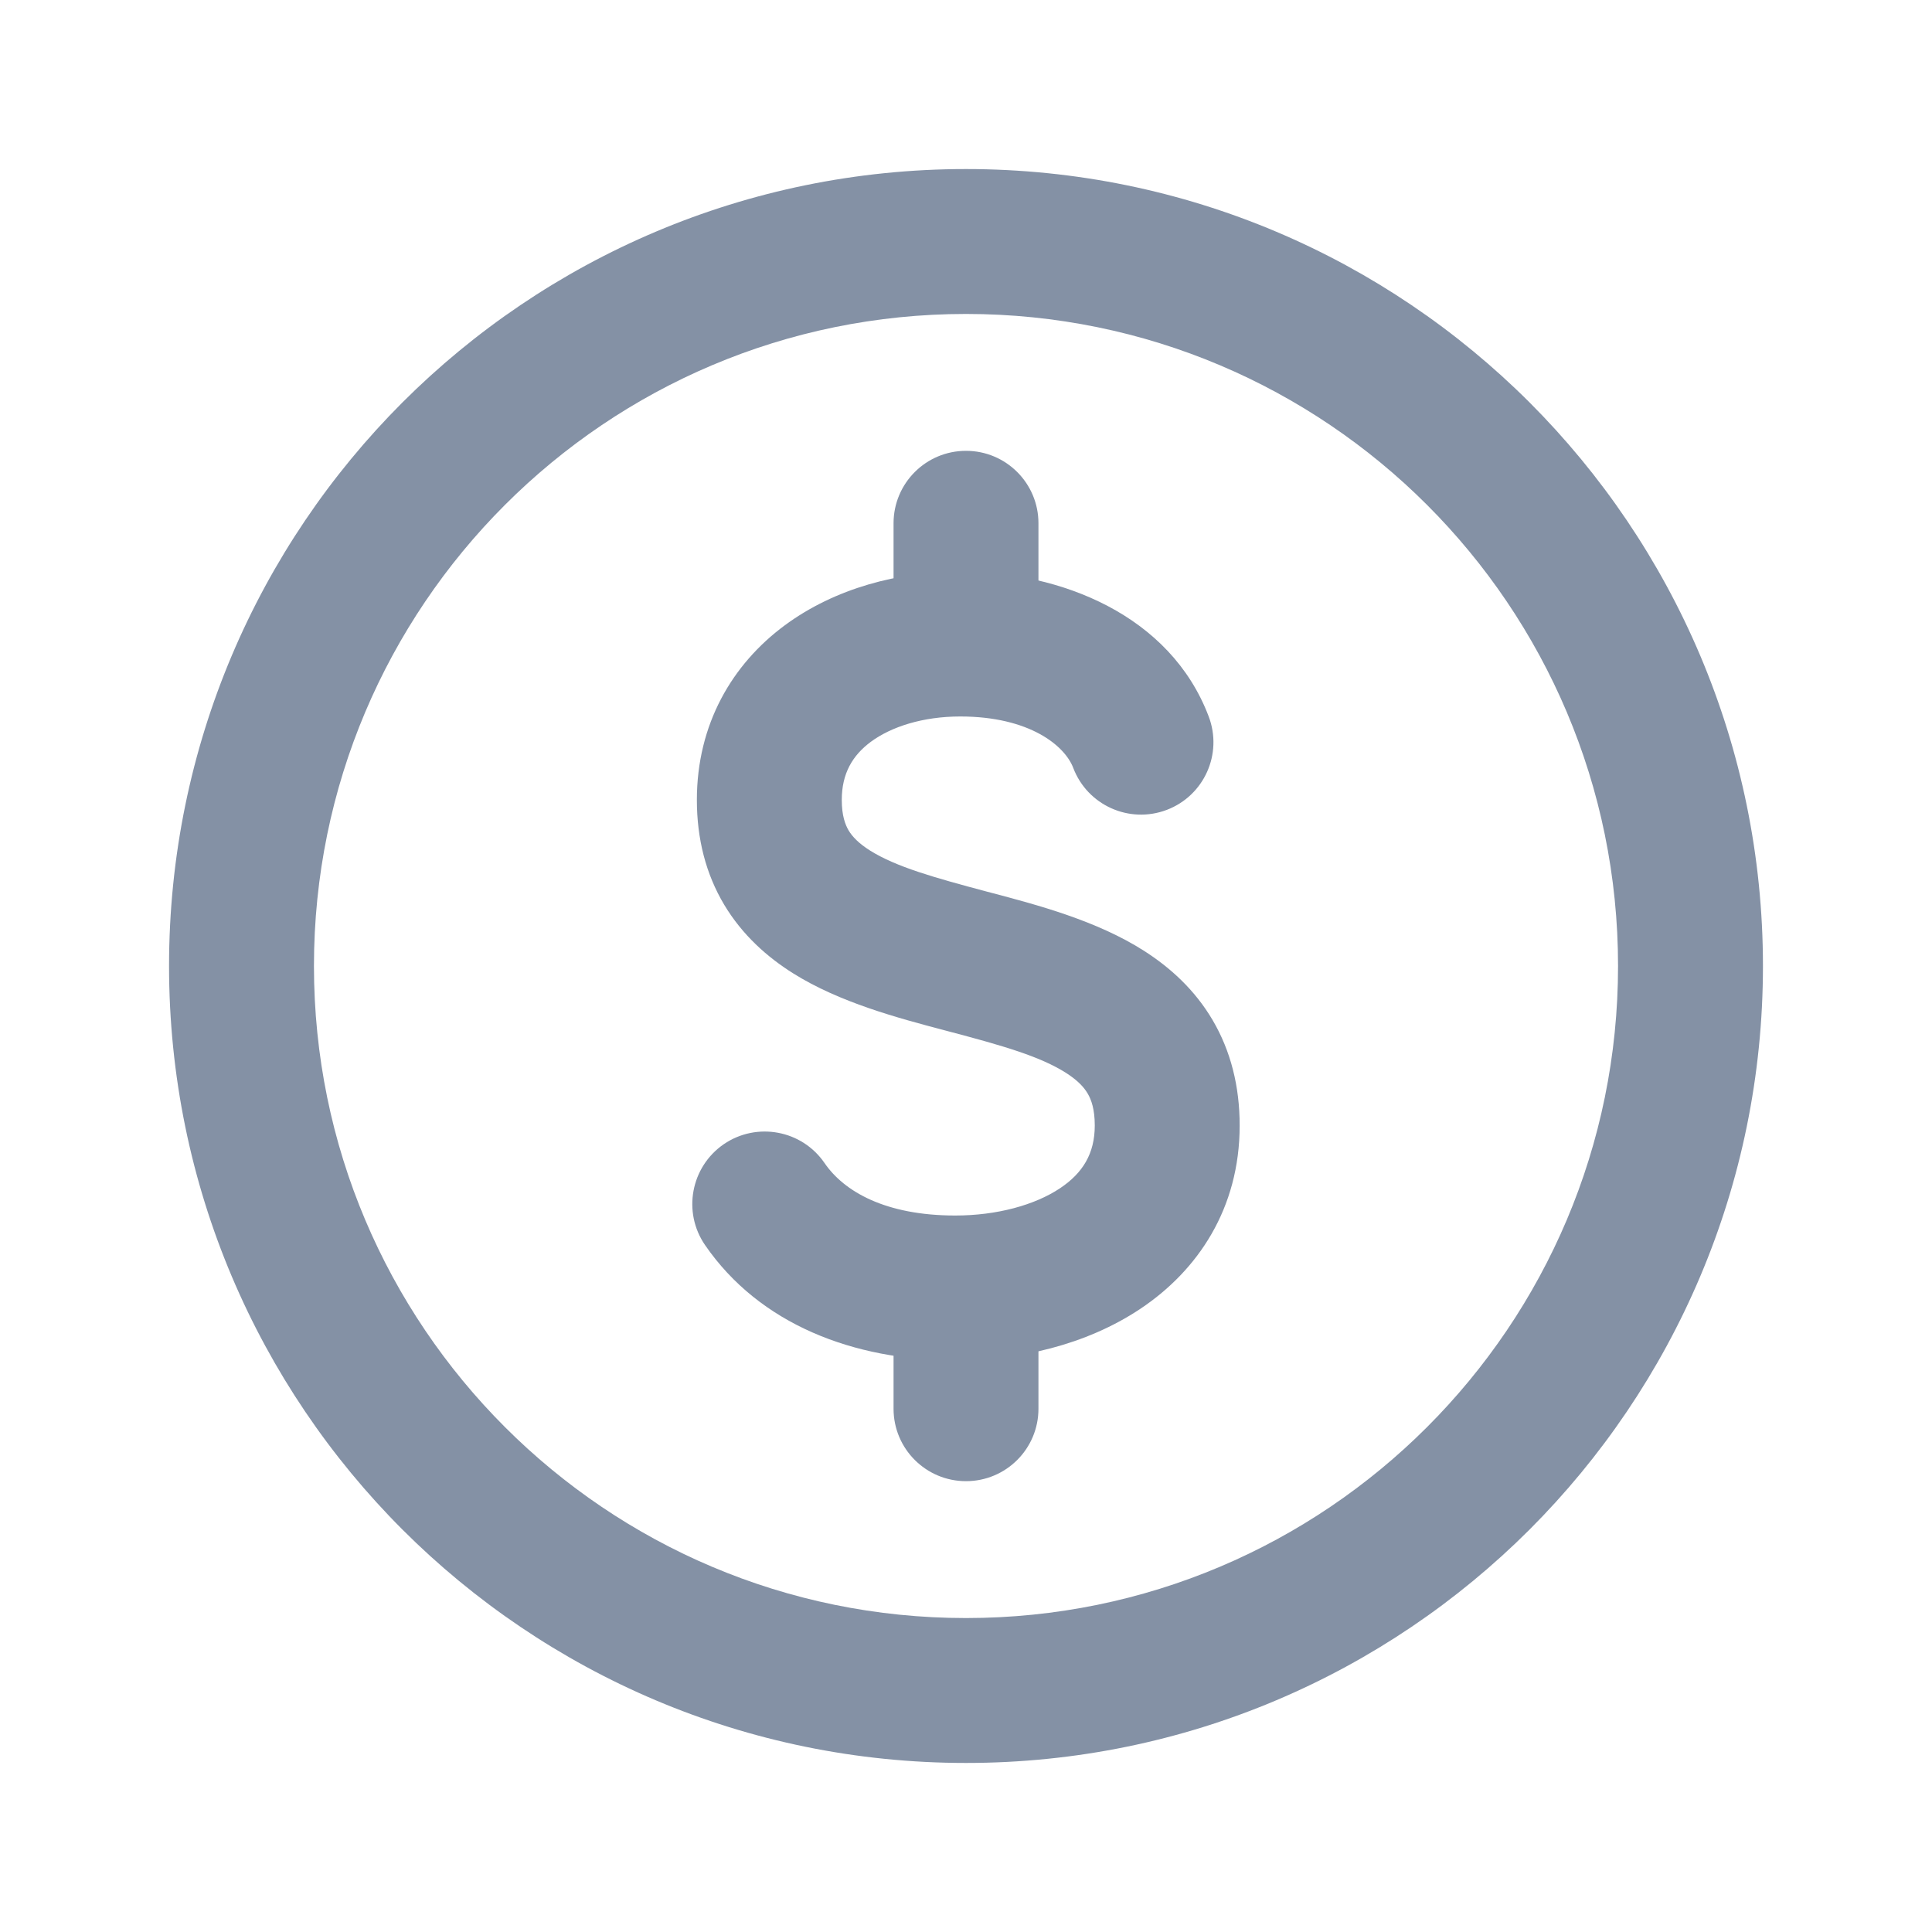 <svg width="20" height="20" viewBox="0 0 20 20" fill="none" xmlns="http://www.w3.org/2000/svg">
<path fill-rule="evenodd" clip-rule="evenodd" d="M4.166 4.166C5.659 2.674 7.722 1.75 10 1.75C12.278 1.75 14.341 2.674 15.834 4.166C17.326 5.659 18.25 7.722 18.25 10C18.25 12.278 17.326 14.341 15.834 15.834C14.341 17.326 12.278 18.25 10 18.25C7.722 18.25 5.659 17.326 4.166 15.834C2.674 14.341 1.75 12.278 1.75 10C1.75 7.722 2.674 5.659 4.166 4.166ZM10 3.25C8.136 3.25 6.449 4.005 5.227 5.227C4.005 6.449 3.25 8.136 3.25 10C3.25 11.864 4.005 13.551 5.227 14.773C6.449 15.995 8.136 16.75 10 16.75C11.864 16.75 13.551 15.995 14.773 14.773C15.995 13.551 16.75 11.864 16.75 10C16.75 8.136 15.995 6.449 14.773 5.227C13.551 4.005 11.864 3.25 10 3.25Z" fill="#8491A5"/>
<path fill-rule="evenodd" clip-rule="evenodd" d="M8.123 6.474C8.645 6.088 9.305 5.917 9.94 5.917C10.983 5.917 12.115 6.369 12.512 7.416C12.66 7.804 12.465 8.237 12.078 8.384C11.69 8.531 11.257 8.336 11.11 7.949C11.024 7.722 10.661 7.417 9.94 7.417C9.554 7.417 9.226 7.523 9.015 7.679C8.825 7.82 8.714 8.007 8.714 8.281C8.714 8.444 8.75 8.537 8.785 8.597C8.823 8.66 8.888 8.73 9.007 8.805C9.277 8.974 9.668 9.084 10.216 9.23C10.231 9.234 10.246 9.238 10.262 9.242C10.739 9.368 11.355 9.531 11.843 9.843C12.111 10.014 12.367 10.244 12.553 10.56C12.741 10.88 12.833 11.247 12.833 11.651C12.833 12.511 12.399 13.152 11.806 13.548C11.239 13.927 10.535 14.083 9.889 14.083C8.836 14.083 7.862 13.709 7.298 12.888C7.064 12.547 7.151 12.08 7.492 11.845C7.834 11.611 8.301 11.698 8.535 12.039C8.737 12.334 9.165 12.583 9.889 12.583C10.319 12.583 10.712 12.475 10.973 12.301C11.208 12.144 11.333 11.943 11.333 11.651C11.333 11.482 11.297 11.384 11.26 11.321C11.221 11.254 11.155 11.183 11.036 11.107C10.768 10.936 10.378 10.824 9.832 10.68C9.812 10.674 9.792 10.669 9.772 10.664C9.299 10.539 8.691 10.378 8.209 10.075C7.942 9.907 7.685 9.68 7.497 9.366C7.307 9.048 7.214 8.683 7.214 8.281C7.214 7.495 7.581 6.875 8.123 6.474Z" fill="#8491A5"/>
<path fill-rule="evenodd" clip-rule="evenodd" d="M10 4.667C10.414 4.667 10.75 5.002 10.75 5.417V6.25C10.75 6.664 10.414 7 10 7C9.586 7 9.25 6.664 9.25 6.25V5.417C9.25 5.002 9.586 4.667 10 4.667Z" fill="#8491A5"/>
<path fill-rule="evenodd" clip-rule="evenodd" d="M10 13C10.414 13 10.75 13.336 10.75 13.75V14.583C10.75 14.998 10.414 15.333 10 15.333C9.586 15.333 9.25 14.998 9.25 14.583V13.75C9.25 13.336 9.586 13 10 13Z" fill="#8491A5"/>
</svg>
